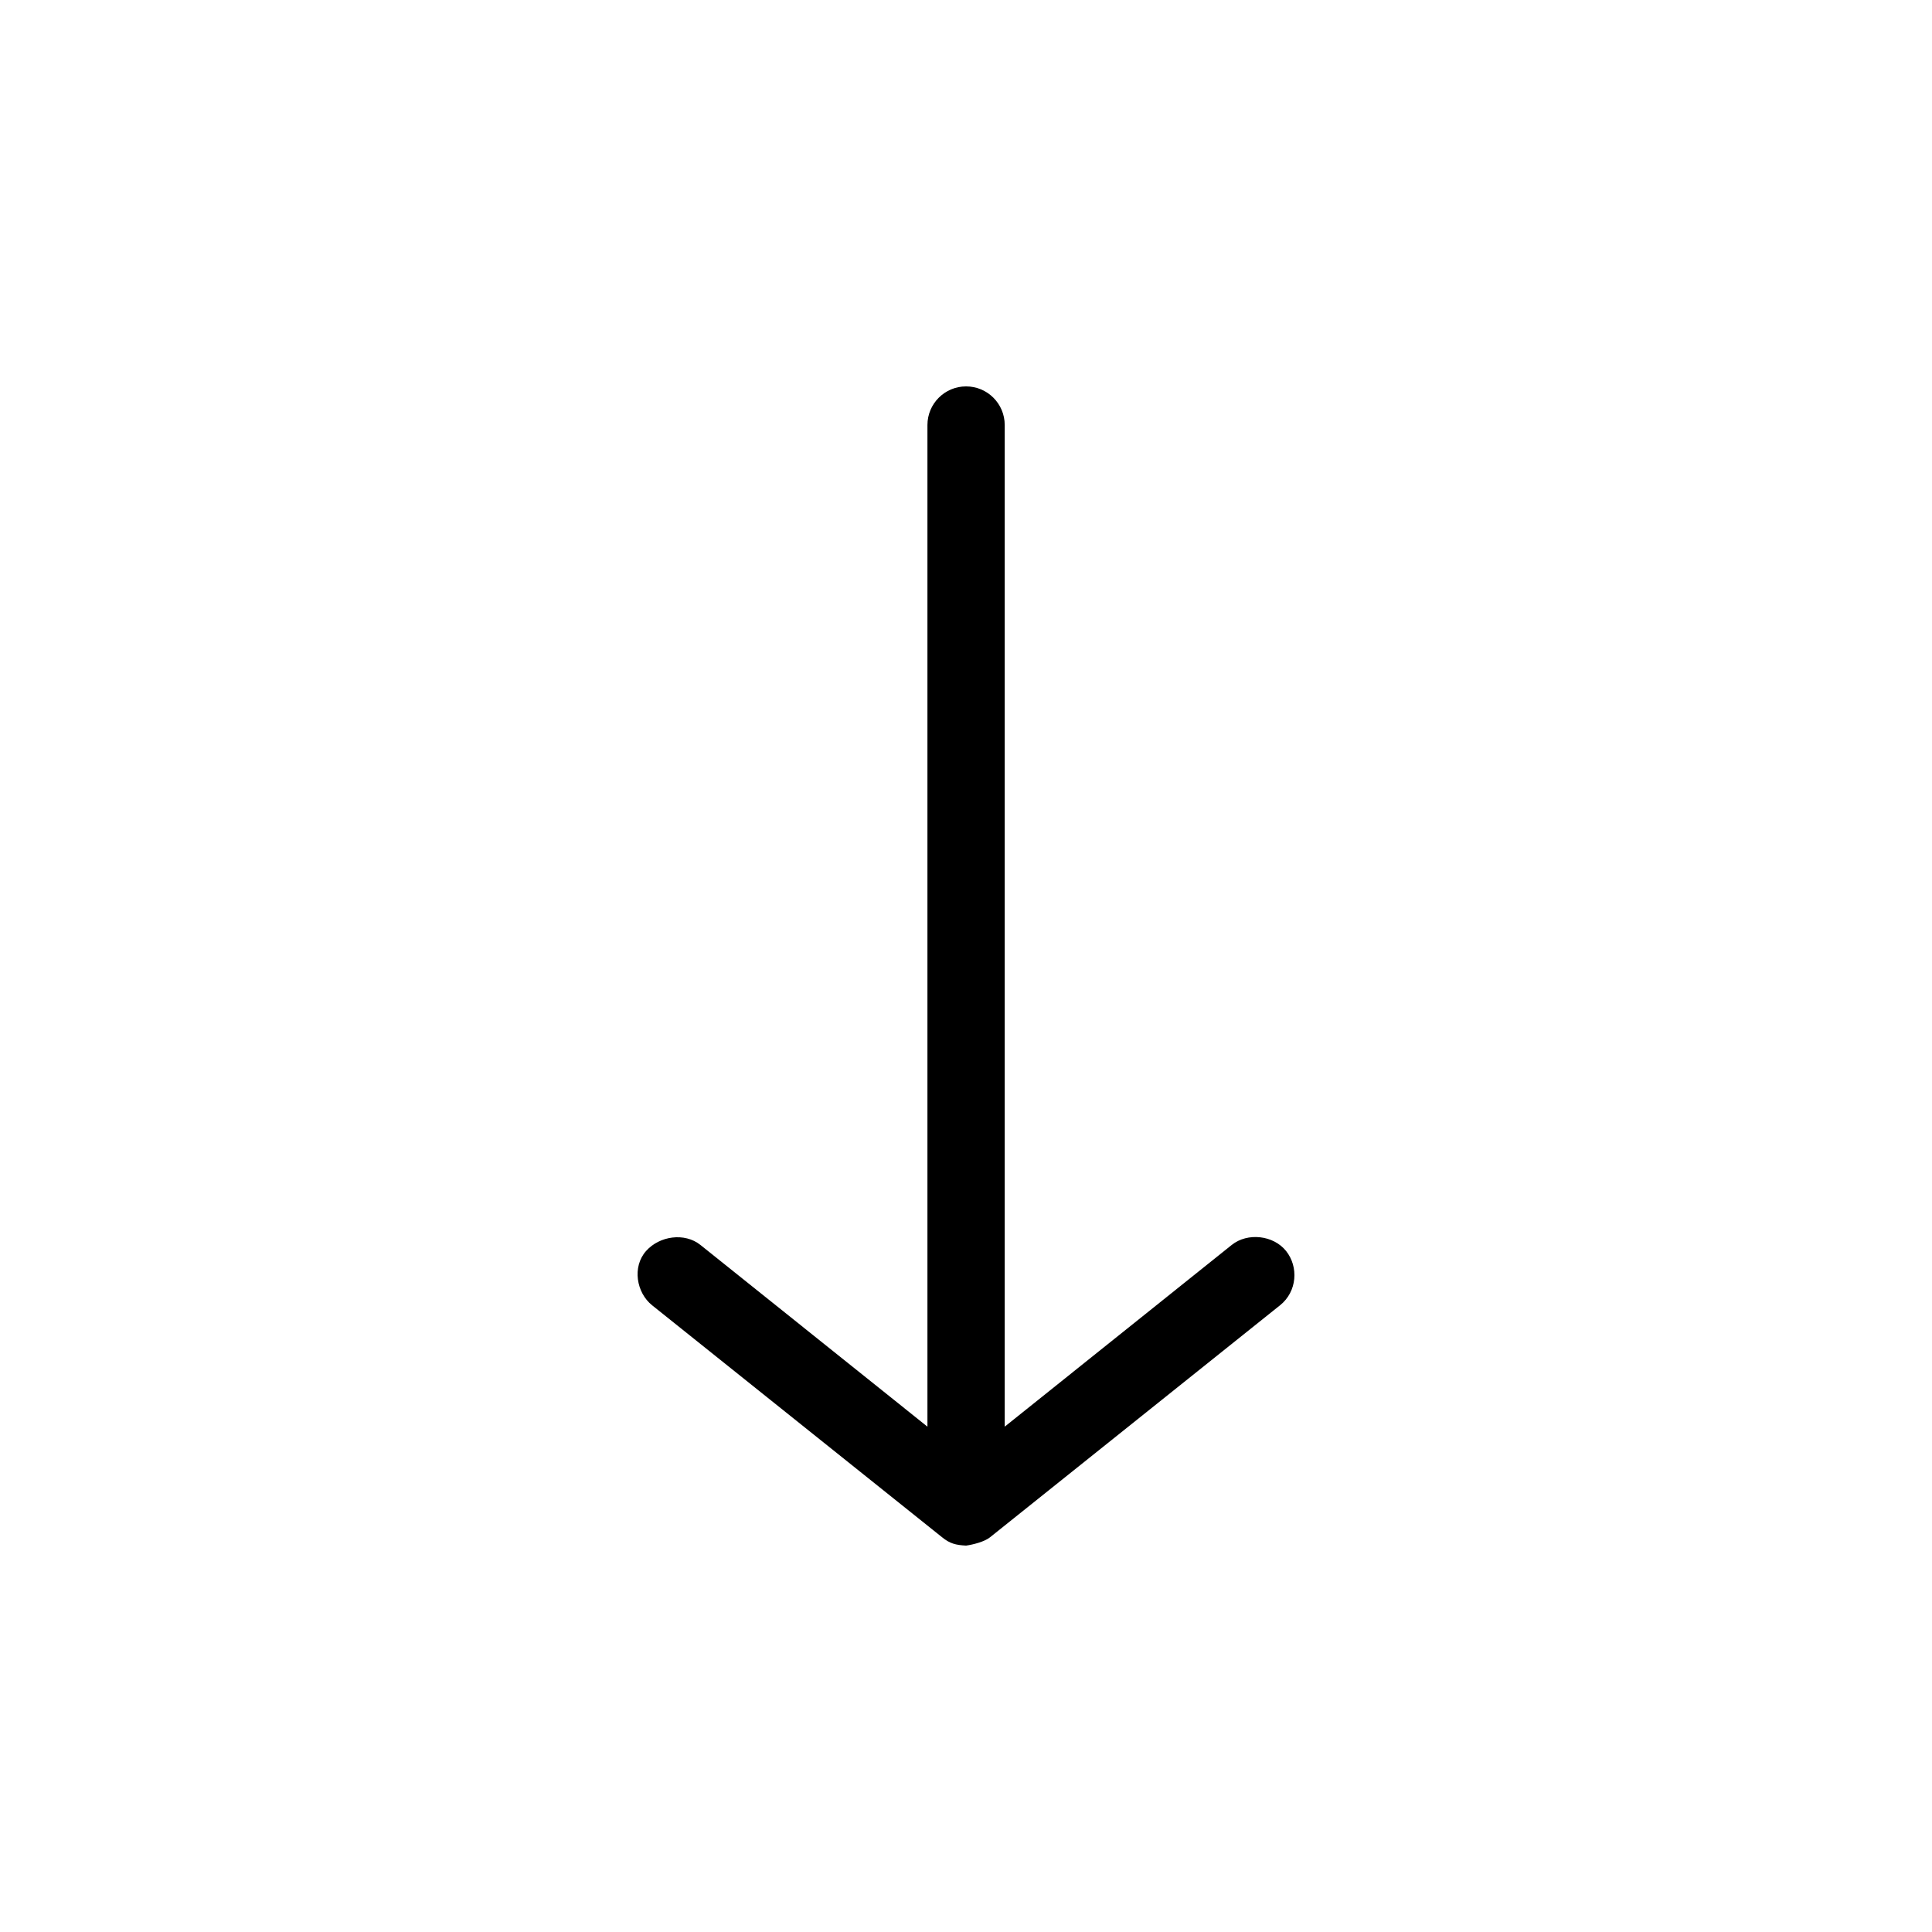 <svg width="100" height="100"  xmlns="http://www.w3.org/2000/svg" xmlns:xlink="http://www.w3.org/1999/xlink">
    <symbol id="arrow-down" viewBox="0 0 100 100">
        <path d="m50.004,80c0.365,-0.05 0.966,-0.203 1.25,-0.438l15,-12c0.892,-0.714 0.967,-1.994 0.312,-2.812c-0.654,-0.818 -1.994,-0.967 -2.812,-0.312l-11.75,9.406l0,-51.844c0,-1.105 -0.895,-2 -2,-2c-1.105,0 -2,0.895 -2,2l0,51.844l-11.75,-9.406c-0.818,-0.654 -2.116,-0.47 -2.812,0.312c-0.728,0.818 -0.506,2.158 0.312,2.812l15,12c0.414,0.339 0.723,0.41 1.25,0.438z"/>
    </symbol>
    <use href="#arrow-down" />
</svg>